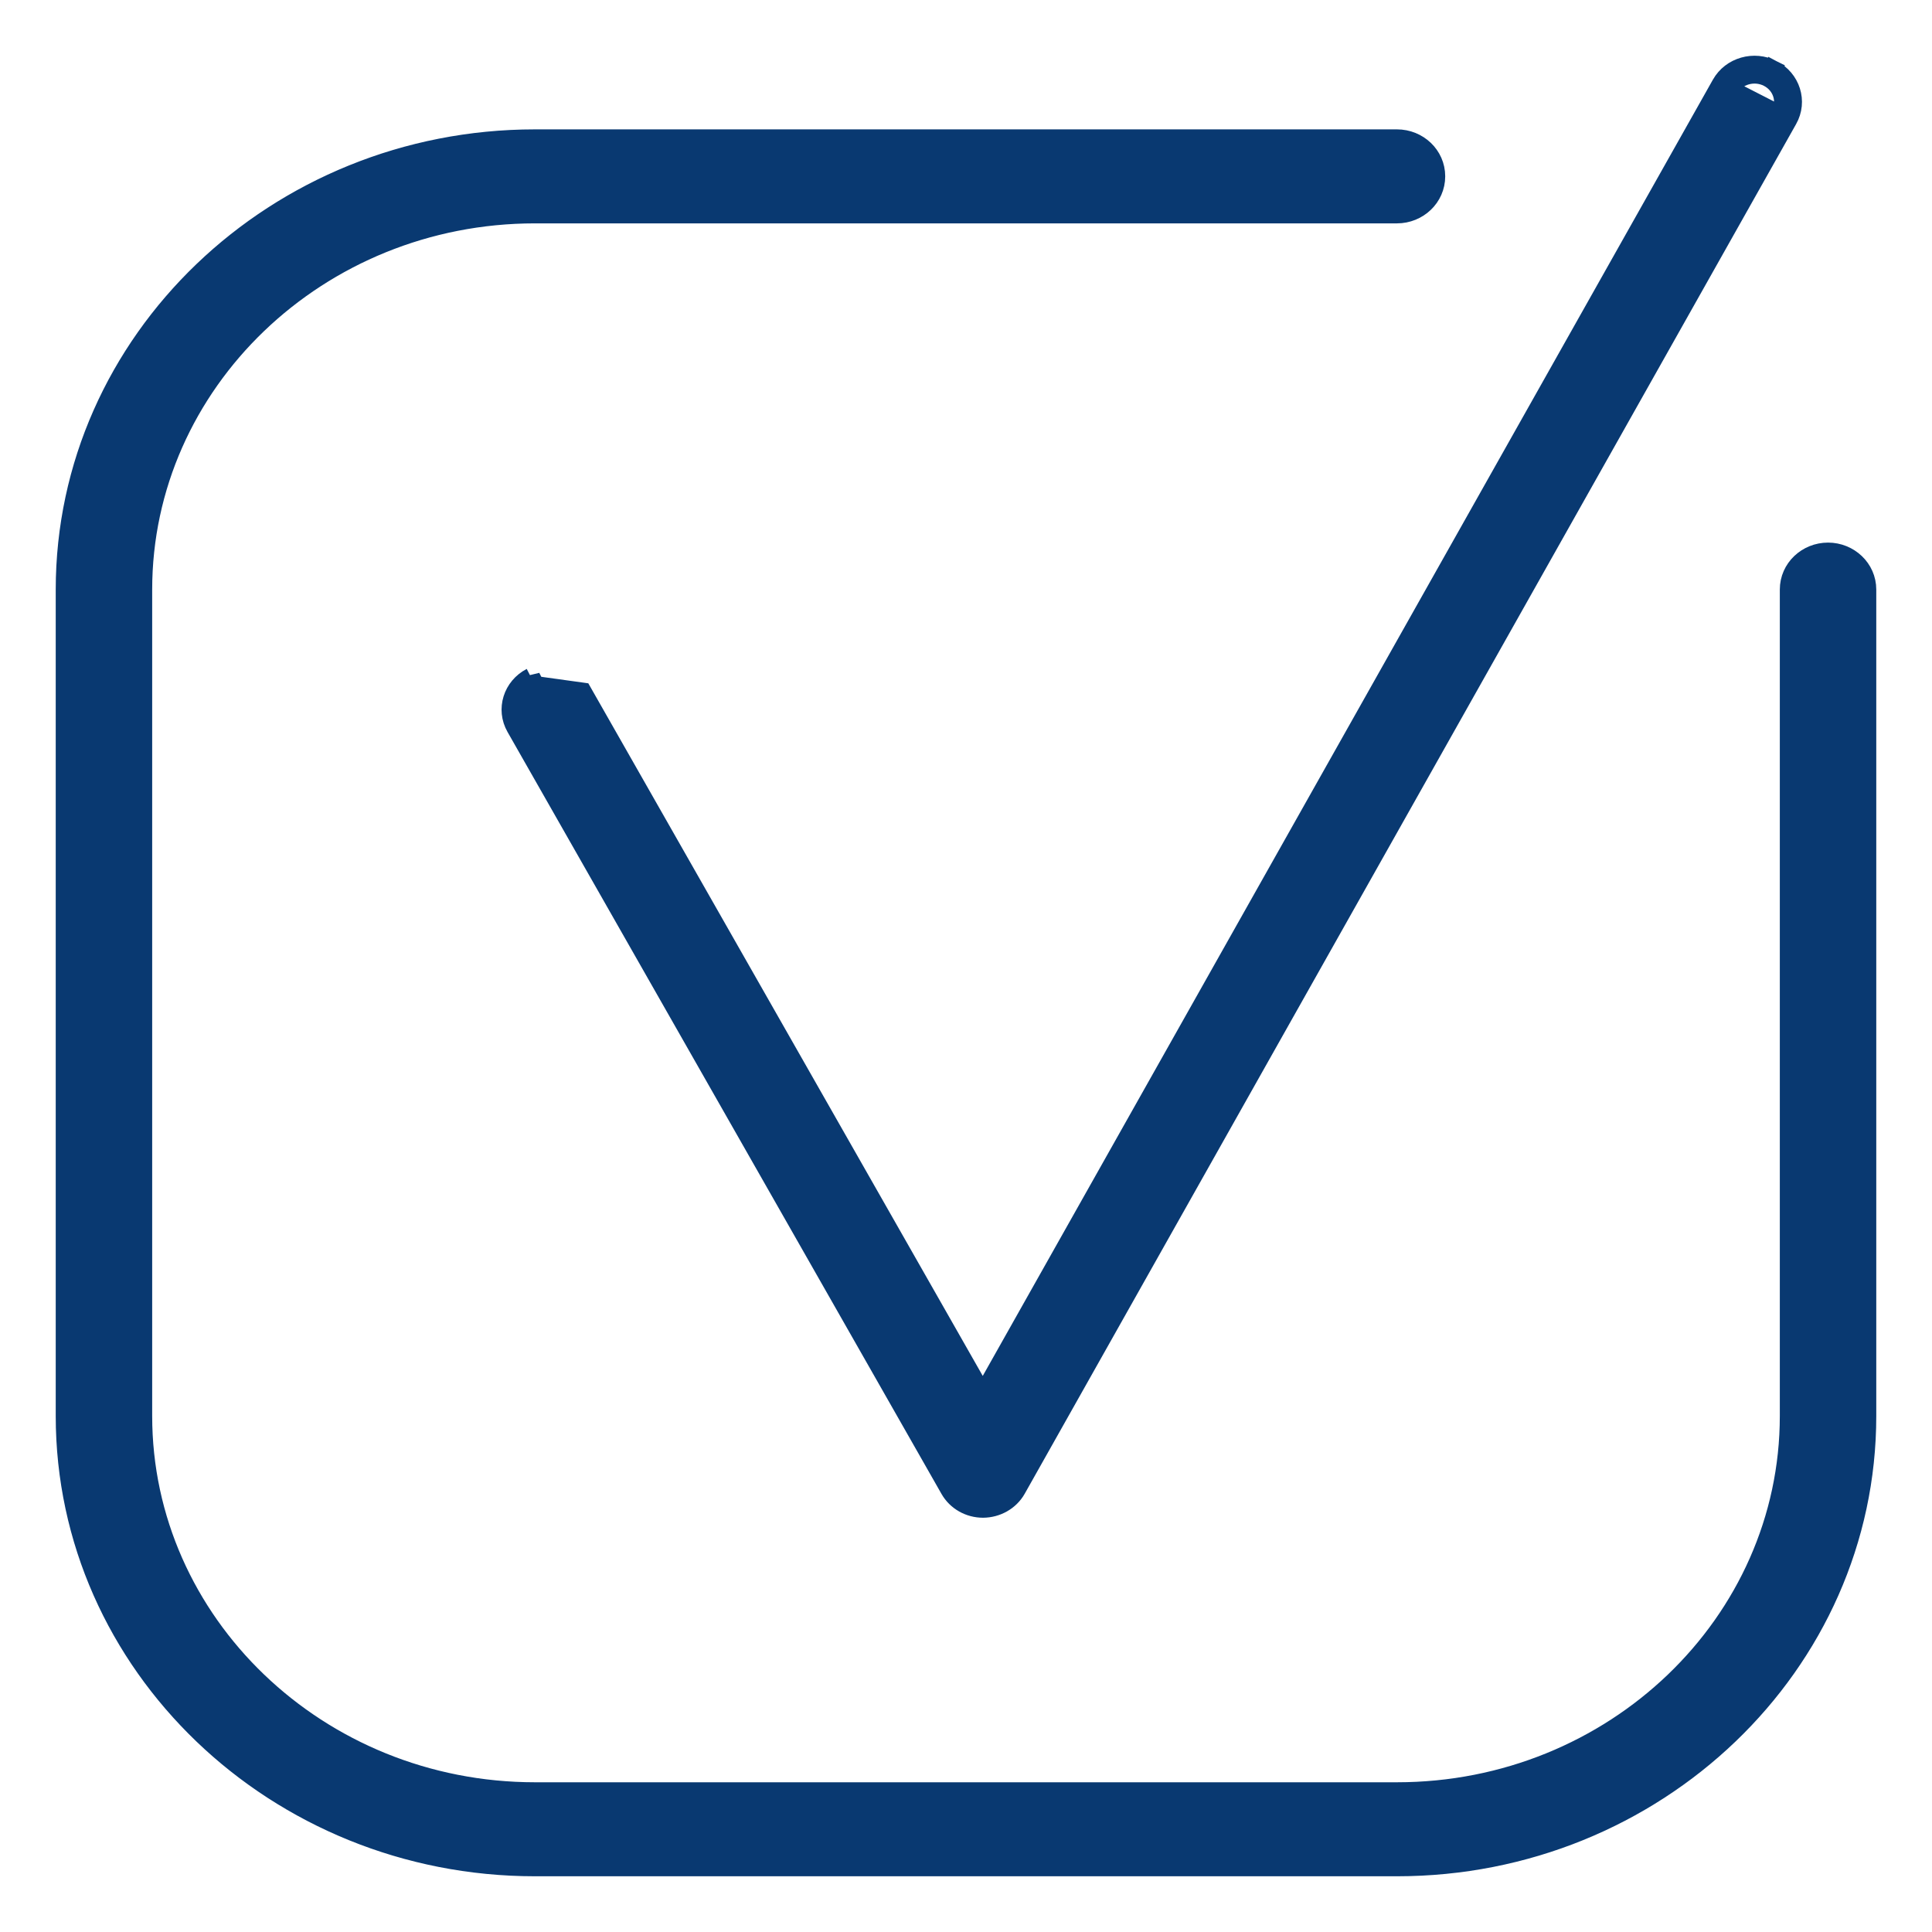 <svg width="26" height="26" viewBox="0 0 26 26" fill="none" xmlns="http://www.w3.org/2000/svg">
<path d="M23.795 1.044L23.852 0.933C23.607 0.807 23.296 0.892 23.16 1.134L13.226 18.77L7.839 9.311L7.839 9.311L7.203 9.223L7.146 9.112C7.146 9.112 7.146 9.113 7.146 9.113C6.897 9.242 6.799 9.544 6.939 9.789L12.779 20.043L12.779 20.043C12.87 20.203 13.043 20.3 13.229 20.3H13.229C13.415 20.299 13.59 20.202 13.681 20.041L24.062 1.609C24.201 1.364 24.102 1.061 23.852 0.933L23.795 1.044ZM23.795 1.044C23.984 1.141 24.055 1.367 23.953 1.547L23.268 1.196C23.37 1.015 23.607 0.947 23.795 1.044Z" fill="#093971" stroke="#093971" stroke-width="0.25"/>
<path d="M24.601 7.427C24.316 7.427 24.077 7.649 24.077 7.934V19.056C24.077 21.838 21.715 24.11 18.8 24.11H7.199C4.285 24.11 1.923 21.838 1.923 19.056V7.934C1.923 5.153 4.285 2.881 7.199 2.881H18.8C19.085 2.881 19.324 2.658 19.324 2.373C19.324 2.088 19.085 1.866 18.8 1.866H7.199C3.717 1.866 0.875 4.583 0.875 7.934V19.056C0.875 22.408 3.717 25.125 7.199 25.125H18.8C22.282 25.125 25.125 22.408 25.125 19.056V7.934C25.125 7.649 24.885 7.427 24.601 7.427Z" fill="#093971" stroke="#093971" stroke-width="0.25"/>
</svg>
